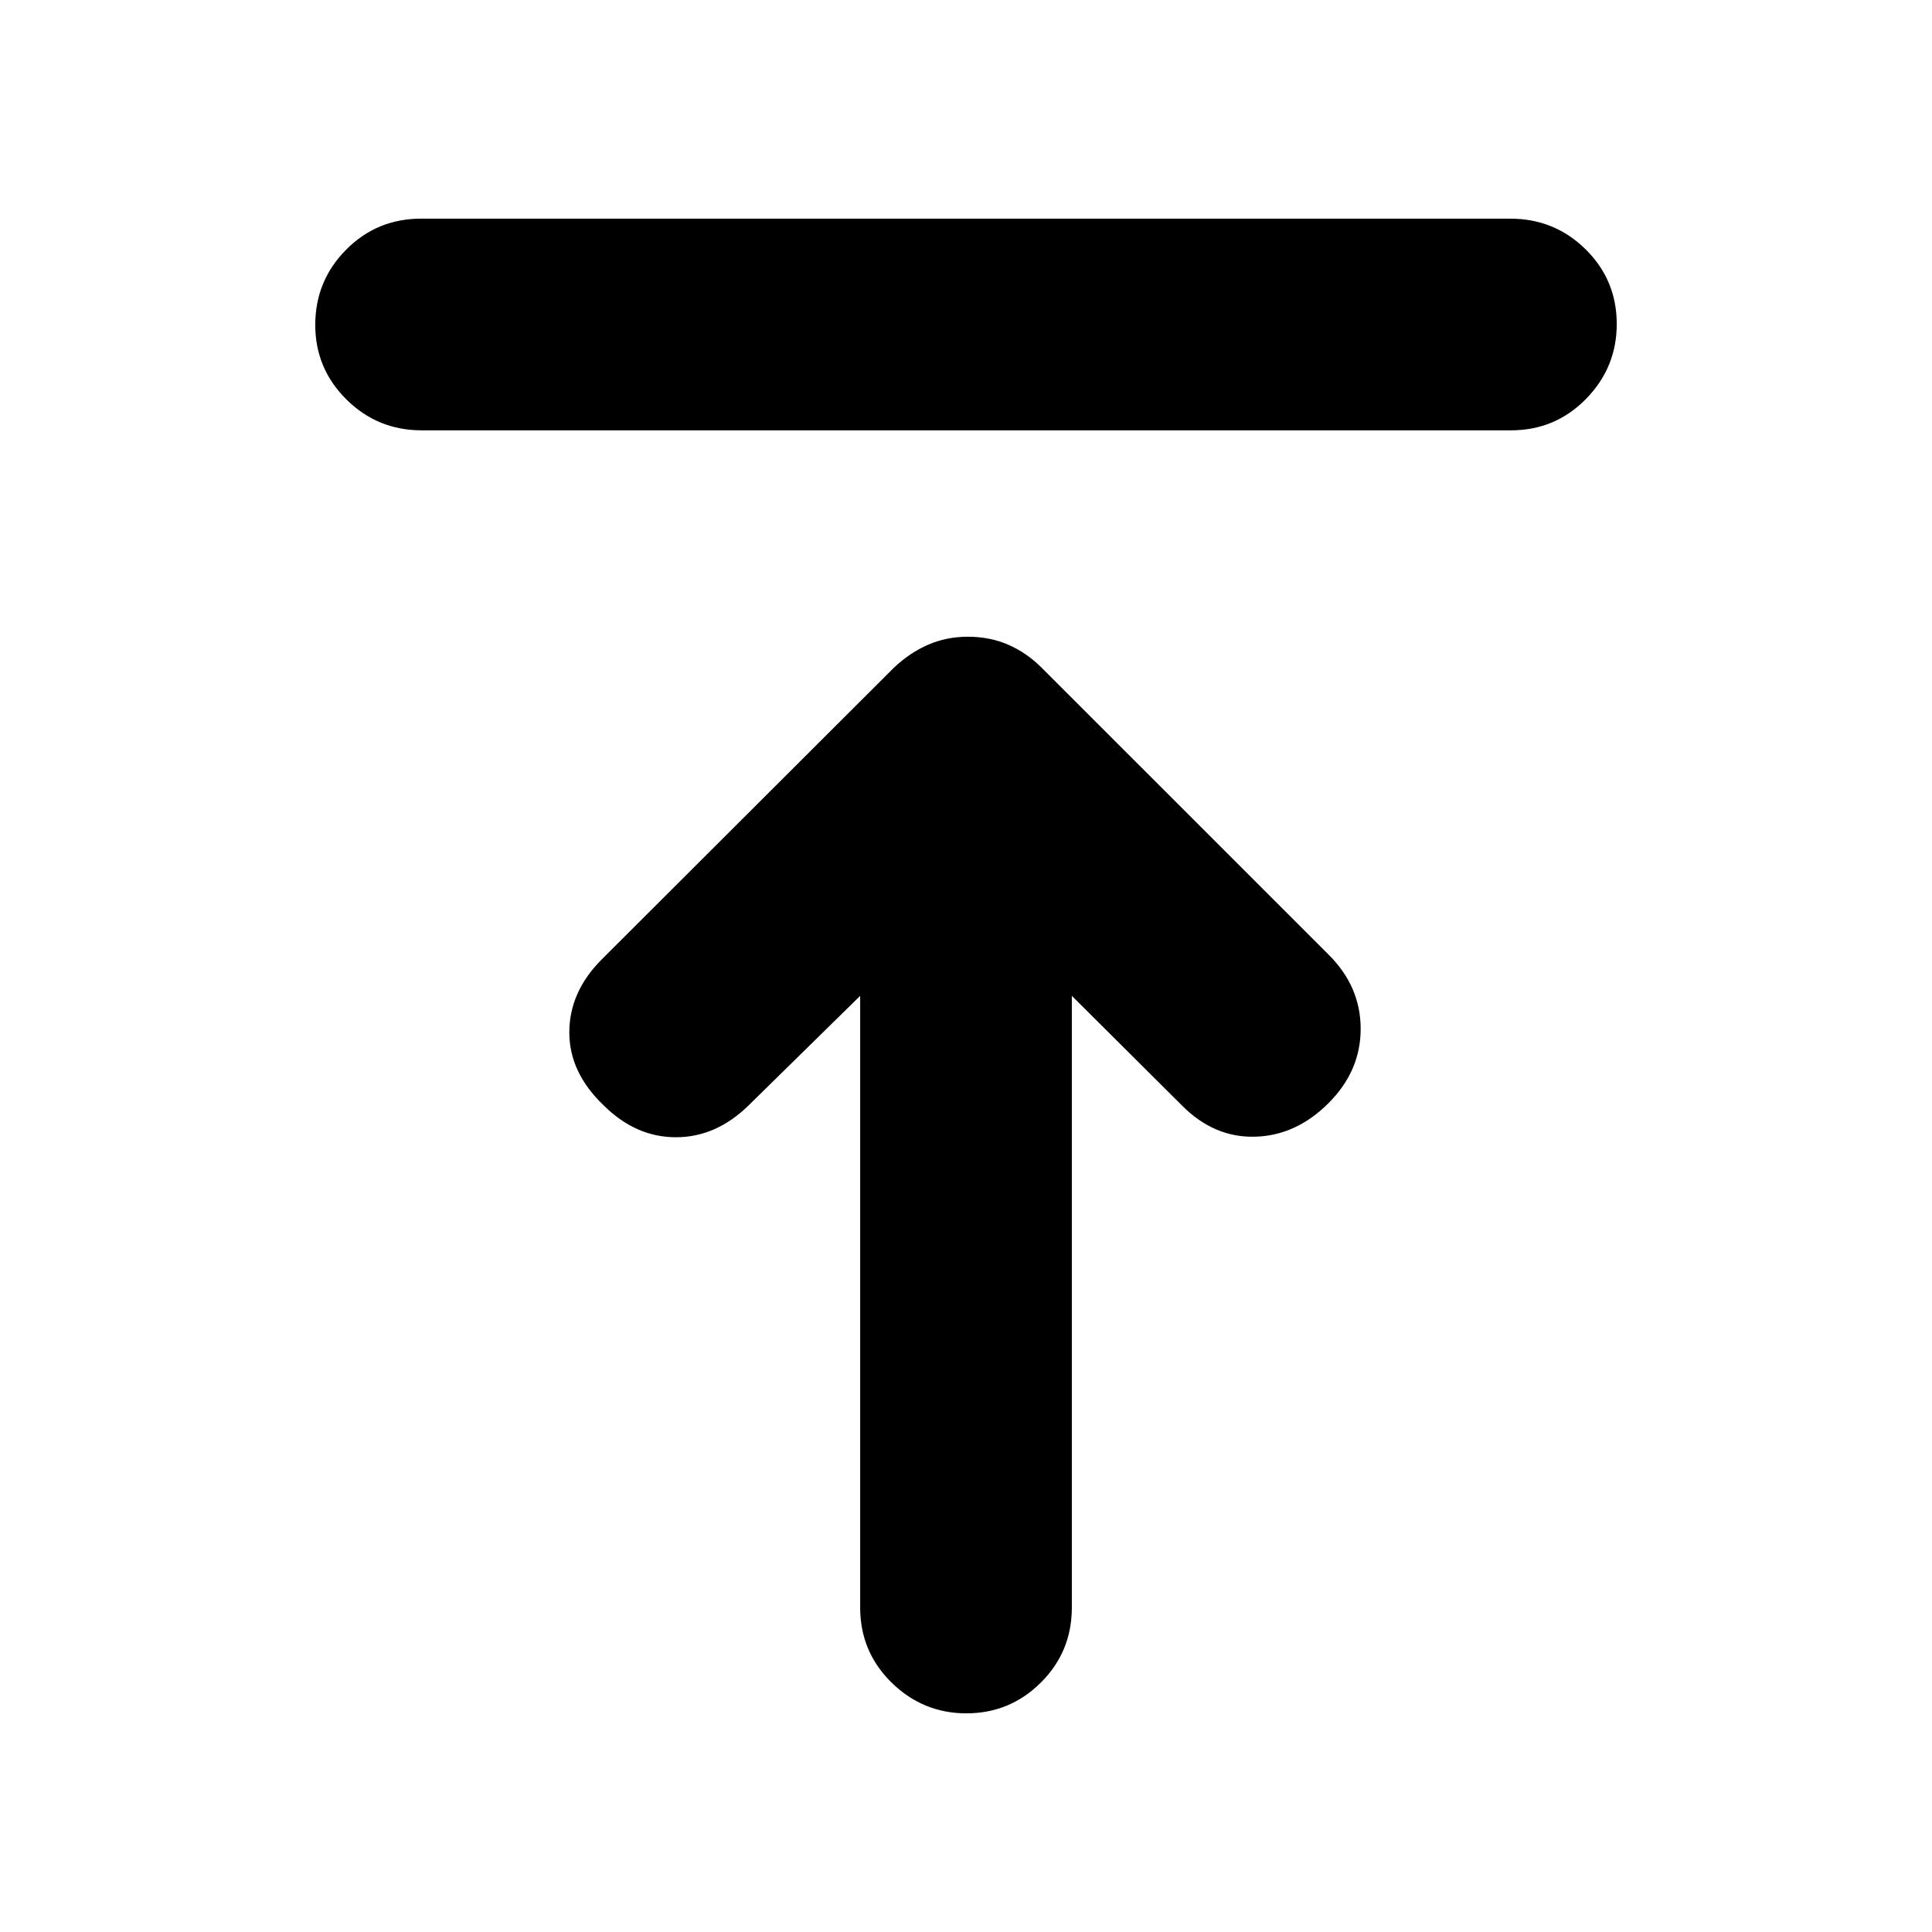<svg xmlns="http://www.w3.org/2000/svg" height="20" viewBox="0 -960 960 960" width="20"><path d="M209.53-746.17q-21.96 0-37.42-15.37-15.46-15.36-15.46-37.01 0-21.88 15.3-37.34 15.3-15.46 37.27-15.46h541.25q21.96 0 37.42 15.25 15.46 15.24 15.46 37.13 0 21.64-15.3 37.22-15.3 15.58-37.27 15.58H209.53Zm270.68 637.52q-21.64 0-37.22-15.31-15.58-15.31-15.58-37.28v-303.93l-55.3 54.3q-16.2 15.96-36.25 15.96-20.06 0-36.01-15.96-16.96-16.2-16.96-36.13 0-19.93 15.82-35.99l145.42-145.18q7.88-7.48 17.02-11.46 9.13-3.98 19.81-3.98 10.92 0 20.06 3.98 9.13 3.98 16.61 11.46l142.74 142.73q15.74 15.74 15.74 36.68 0 20.93-15.96 36.89-16.19 16.2-36.63 16.7-20.43.5-36.39-15.7l-54.54-54.3v303.93q0 21.97-15.37 37.28-15.36 15.31-37.01 15.31Z"/></svg>